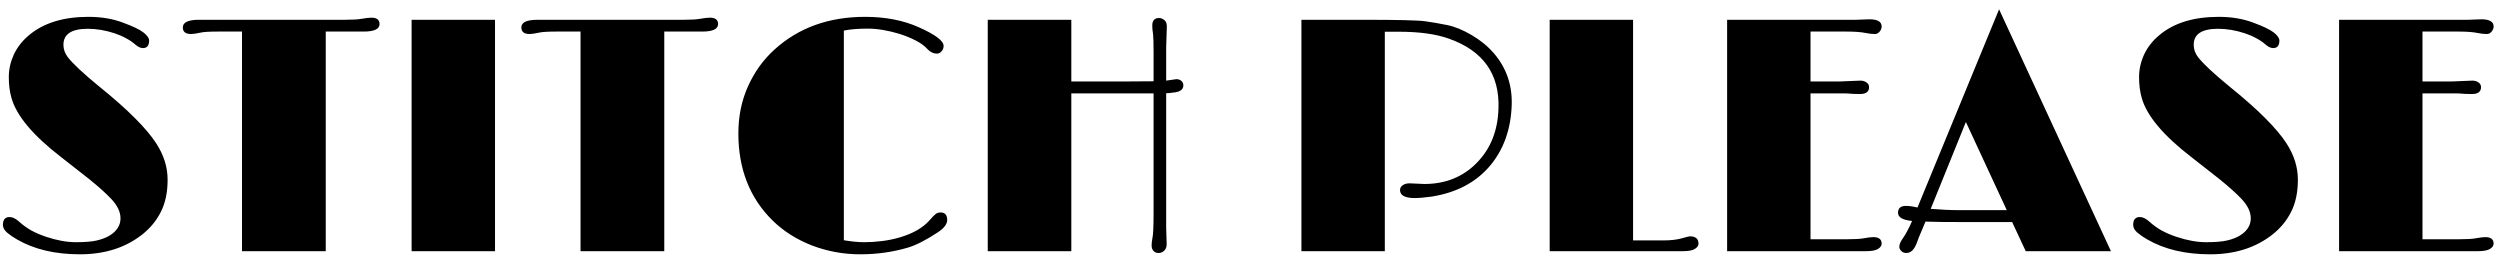 <svg width="209" height="22" viewBox="0 0 209 22" fill="none" xmlns="http://www.w3.org/2000/svg">
<path d="M1.42 20.016C1.101 19.833 0.823 19.642 0.586 19.441C0.358 19.241 0.244 19.027 0.244 18.799C0.244 18.361 0.431 18.143 0.805 18.143C1.051 18.143 1.324 18.279 1.625 18.553C1.926 18.826 2.263 19.068 2.637 19.277C3.01 19.478 3.416 19.651 3.854 19.797C4.756 20.098 5.59 20.248 6.355 20.248C7.121 20.248 7.709 20.198 8.119 20.098C8.538 19.997 8.889 19.861 9.172 19.688C9.773 19.314 10.074 18.835 10.074 18.252C10.074 17.714 9.814 17.172 9.295 16.625C8.857 16.16 8.238 15.604 7.436 14.957L5.098 13.125C2.755 11.32 1.374 9.671 0.955 8.176C0.809 7.656 0.736 7.077 0.736 6.439C0.736 5.801 0.878 5.173 1.16 4.553C1.452 3.933 1.88 3.391 2.445 2.926C3.658 1.914 5.307 1.408 7.395 1.408C8.461 1.408 9.418 1.568 10.266 1.887C11.113 2.197 11.692 2.475 12.002 2.721C12.312 2.967 12.467 3.19 12.467 3.391C12.467 3.81 12.294 4.02 11.947 4.02C11.747 4.02 11.533 3.919 11.305 3.719C11.077 3.518 10.822 3.345 10.539 3.199C10.266 3.044 9.951 2.908 9.596 2.789C8.83 2.534 8.078 2.406 7.34 2.406C5.982 2.406 5.303 2.853 5.303 3.746C5.303 4.12 5.426 4.466 5.672 4.785C6.109 5.341 6.962 6.139 8.229 7.178C9.505 8.208 10.525 9.11 11.291 9.885C12.066 10.659 12.654 11.357 13.055 11.977C13.693 12.952 14.012 13.968 14.012 15.025C14.012 16.074 13.825 16.967 13.451 17.705C13.087 18.434 12.572 19.063 11.906 19.592C10.503 20.704 8.762 21.26 6.684 21.26C4.605 21.26 2.851 20.845 1.42 20.016ZM31.73 2.01C31.73 2.429 31.288 2.639 30.404 2.639H27.232V21H20.232V2.639H18.182C17.48 2.639 16.997 2.671 16.732 2.734C16.386 2.807 16.135 2.844 15.98 2.844C15.516 2.844 15.283 2.661 15.283 2.297C15.283 1.868 15.734 1.654 16.637 1.654H28.832C29.461 1.654 29.926 1.627 30.227 1.572C30.591 1.508 30.865 1.477 31.047 1.477C31.503 1.477 31.73 1.654 31.73 2.01ZM34.41 1.654H41.383V21H34.41V1.654ZM60.031 2.01C60.031 2.429 59.589 2.639 58.705 2.639H55.533V21H48.533V2.639H46.482C45.781 2.639 45.297 2.671 45.033 2.734C44.687 2.807 44.436 2.844 44.281 2.844C43.816 2.844 43.584 2.661 43.584 2.297C43.584 1.868 44.035 1.654 44.938 1.654H57.133C57.762 1.654 58.227 1.627 58.527 1.572C58.892 1.508 59.165 1.477 59.348 1.477C59.803 1.477 60.031 1.654 60.031 2.01ZM78.625 17.76C78.999 17.76 79.186 17.969 79.186 18.389C79.186 18.735 78.921 19.081 78.393 19.428C77.408 20.075 76.579 20.499 75.904 20.699C74.637 21.073 73.307 21.26 71.912 21.26C70.518 21.26 69.173 21.014 67.879 20.521C66.594 20.02 65.495 19.323 64.584 18.43C62.679 16.552 61.727 14.128 61.727 11.156C61.727 9.725 61.995 8.413 62.533 7.219C63.071 6.016 63.814 4.986 64.762 4.129C66.767 2.315 69.287 1.408 72.322 1.408C74.027 1.408 75.526 1.7 76.82 2.283C78.197 2.894 78.885 3.413 78.885 3.842C78.885 4.015 78.826 4.165 78.707 4.293C78.598 4.421 78.47 4.484 78.324 4.484C78.033 4.484 77.768 4.357 77.531 4.102C77.294 3.837 76.971 3.6 76.561 3.391C76.159 3.181 75.717 2.999 75.234 2.844C74.25 2.543 73.352 2.393 72.541 2.393C71.739 2.393 71.074 2.447 70.545 2.557V20.084C71.183 20.193 71.748 20.248 72.24 20.248C72.732 20.248 73.234 20.216 73.744 20.152C74.255 20.088 74.756 19.984 75.248 19.838C76.351 19.51 77.18 19.027 77.736 18.389C77.937 18.152 78.096 17.988 78.215 17.896C78.333 17.805 78.47 17.76 78.625 17.76ZM97.492 19.018L97.533 20.412C97.533 20.649 97.465 20.831 97.328 20.959C97.191 21.087 97.032 21.15 96.85 21.15C96.676 21.15 96.535 21.091 96.426 20.973C96.326 20.854 96.275 20.704 96.275 20.521C96.275 20.339 96.298 20.134 96.344 19.906C96.408 19.624 96.439 18.917 96.439 17.787V7.807H89.562V21H82.576V1.654H89.562V6.809C91.531 6.809 93.099 6.809 94.266 6.809C95.441 6.809 96.166 6.804 96.439 6.795V4.416C96.439 3.623 96.426 3.108 96.398 2.871L96.344 2.461C96.335 2.333 96.33 2.224 96.33 2.133C96.33 1.714 96.522 1.504 96.904 1.504C97.041 1.504 97.182 1.559 97.328 1.668C97.474 1.777 97.547 1.96 97.547 2.215L97.492 3.965V6.74L98.353 6.617C98.518 6.617 98.654 6.667 98.764 6.768C98.873 6.859 98.928 6.982 98.928 7.137C98.928 7.492 98.645 7.693 98.08 7.738C97.98 7.757 97.88 7.77 97.779 7.779C97.688 7.779 97.592 7.784 97.492 7.793V19.018ZM117.85 15.326L119.066 15.381C120.835 15.381 122.293 14.797 123.441 13.631C124.608 12.455 125.219 10.933 125.273 9.064C125.374 6.184 123.988 4.238 121.117 3.227C120.042 2.844 118.643 2.652 116.92 2.652H115.771V21H108.799V1.654H114.035C116.861 1.654 118.565 1.695 119.148 1.777C119.732 1.859 120.338 1.964 120.967 2.092C121.605 2.219 122.288 2.497 123.018 2.926C123.756 3.354 124.38 3.865 124.891 4.457C125.921 5.66 126.417 7.073 126.381 8.695C126.326 10.764 125.72 12.487 124.562 13.863C123.387 15.249 121.764 16.105 119.695 16.434C119.094 16.516 118.62 16.557 118.273 16.557C117.453 16.557 117.043 16.333 117.043 15.887C117.043 15.723 117.116 15.591 117.262 15.49C117.408 15.381 117.604 15.326 117.85 15.326ZM141.27 19.756C141.753 19.756 141.994 19.961 141.994 20.371C141.994 20.535 141.894 20.681 141.693 20.809C141.502 20.936 141.156 21 140.654 21H129.553V1.654H136.525V20.098H139.082C139.656 20.098 140.148 20.043 140.559 19.934C140.978 19.815 141.215 19.756 141.27 19.756ZM156.609 19.824C157.074 19.824 157.307 20.006 157.307 20.371C157.307 20.535 157.206 20.681 157.006 20.809C156.805 20.936 156.459 21 155.967 21H144.387V1.654C147.978 1.654 151.569 1.654 155.16 1.654L156.281 1.613C156.965 1.613 157.307 1.814 157.307 2.215C157.307 2.37 157.247 2.516 157.129 2.652C157.02 2.78 156.892 2.844 156.746 2.844C156.509 2.844 156.258 2.816 155.994 2.762C155.602 2.68 155.064 2.639 154.381 2.639H151.359V6.809H153.848C153.848 6.809 154.408 6.786 155.529 6.74C155.73 6.74 155.898 6.79 156.035 6.891C156.181 6.982 156.254 7.114 156.254 7.287C156.254 7.67 155.999 7.861 155.488 7.861L154.9 7.848C154.6 7.82 154.349 7.807 154.148 7.807H151.359V20.002H154.381C155.055 20.002 155.534 19.975 155.816 19.92C156.154 19.856 156.418 19.824 156.609 19.824ZM164.389 18.566C162.721 18.566 161.581 18.553 160.971 18.525L160.574 19.469C160.456 19.733 160.346 20.011 160.246 20.303C160.036 20.868 159.745 21.15 159.371 21.15C159.198 21.15 159.057 21.096 158.947 20.986C158.838 20.877 158.783 20.763 158.783 20.645C158.783 20.444 158.87 20.221 159.043 19.975C159.316 19.592 159.585 19.09 159.85 18.471C159.066 18.398 158.674 18.17 158.674 17.787C158.674 17.404 158.897 17.213 159.344 17.213C159.617 17.213 159.936 17.259 160.301 17.35L167.123 0.779L176.475 21H169.352L168.217 18.566H164.389ZM161.408 17.459C162.283 17.532 163.067 17.568 163.76 17.568H167.766L164.348 10.199L161.408 17.459ZM179.51 20.016C179.191 19.833 178.913 19.642 178.676 19.441C178.448 19.241 178.334 19.027 178.334 18.799C178.334 18.361 178.521 18.143 178.895 18.143C179.141 18.143 179.414 18.279 179.715 18.553C180.016 18.826 180.353 19.068 180.727 19.277C181.1 19.478 181.506 19.651 181.943 19.797C182.846 20.098 183.68 20.248 184.445 20.248C185.211 20.248 185.799 20.198 186.209 20.098C186.628 19.997 186.979 19.861 187.262 19.688C187.863 19.314 188.164 18.835 188.164 18.252C188.164 17.714 187.904 17.172 187.385 16.625C186.947 16.16 186.327 15.604 185.525 14.957L183.188 13.125C180.845 11.32 179.464 9.671 179.045 8.176C178.899 7.656 178.826 7.077 178.826 6.439C178.826 5.801 178.967 5.173 179.25 4.553C179.542 3.933 179.97 3.391 180.535 2.926C181.747 1.914 183.397 1.408 185.484 1.408C186.551 1.408 187.508 1.568 188.355 1.887C189.203 2.197 189.782 2.475 190.092 2.721C190.402 2.967 190.557 3.19 190.557 3.391C190.557 3.81 190.383 4.02 190.037 4.02C189.837 4.02 189.622 3.919 189.395 3.719C189.167 3.518 188.911 3.345 188.629 3.199C188.355 3.044 188.041 2.908 187.686 2.789C186.92 2.534 186.168 2.406 185.43 2.406C184.072 2.406 183.393 2.853 183.393 3.746C183.393 4.12 183.516 4.466 183.762 4.785C184.199 5.341 185.051 6.139 186.318 7.178C187.594 8.208 188.615 9.11 189.381 9.885C190.156 10.659 190.743 11.357 191.145 11.977C191.783 12.952 192.102 13.968 192.102 15.025C192.102 16.074 191.915 16.967 191.541 17.705C191.176 18.434 190.661 19.063 189.996 19.592C188.592 20.704 186.852 21.26 184.773 21.26C182.695 21.26 180.941 20.845 179.51 20.016ZM207.77 19.824C208.234 19.824 208.467 20.006 208.467 20.371C208.467 20.535 208.367 20.681 208.166 20.809C207.965 20.936 207.619 21 207.127 21H195.547V1.654C199.138 1.654 202.729 1.654 206.32 1.654L207.441 1.613C208.125 1.613 208.467 1.814 208.467 2.215C208.467 2.37 208.408 2.516 208.289 2.652C208.18 2.78 208.052 2.844 207.906 2.844C207.669 2.844 207.419 2.816 207.154 2.762C206.762 2.68 206.225 2.639 205.541 2.639H202.52V6.809H205.008C205.008 6.809 205.568 6.786 206.689 6.74C206.89 6.74 207.059 6.79 207.195 6.891C207.341 6.982 207.414 7.114 207.414 7.287C207.414 7.67 207.159 7.861 206.648 7.861L206.061 7.848C205.76 7.82 205.509 7.807 205.309 7.807H202.52V20.002H205.541C206.215 20.002 206.694 19.975 206.977 19.92C207.314 19.856 207.578 19.824 207.77 19.824Z" fill="black"/>
</svg>
